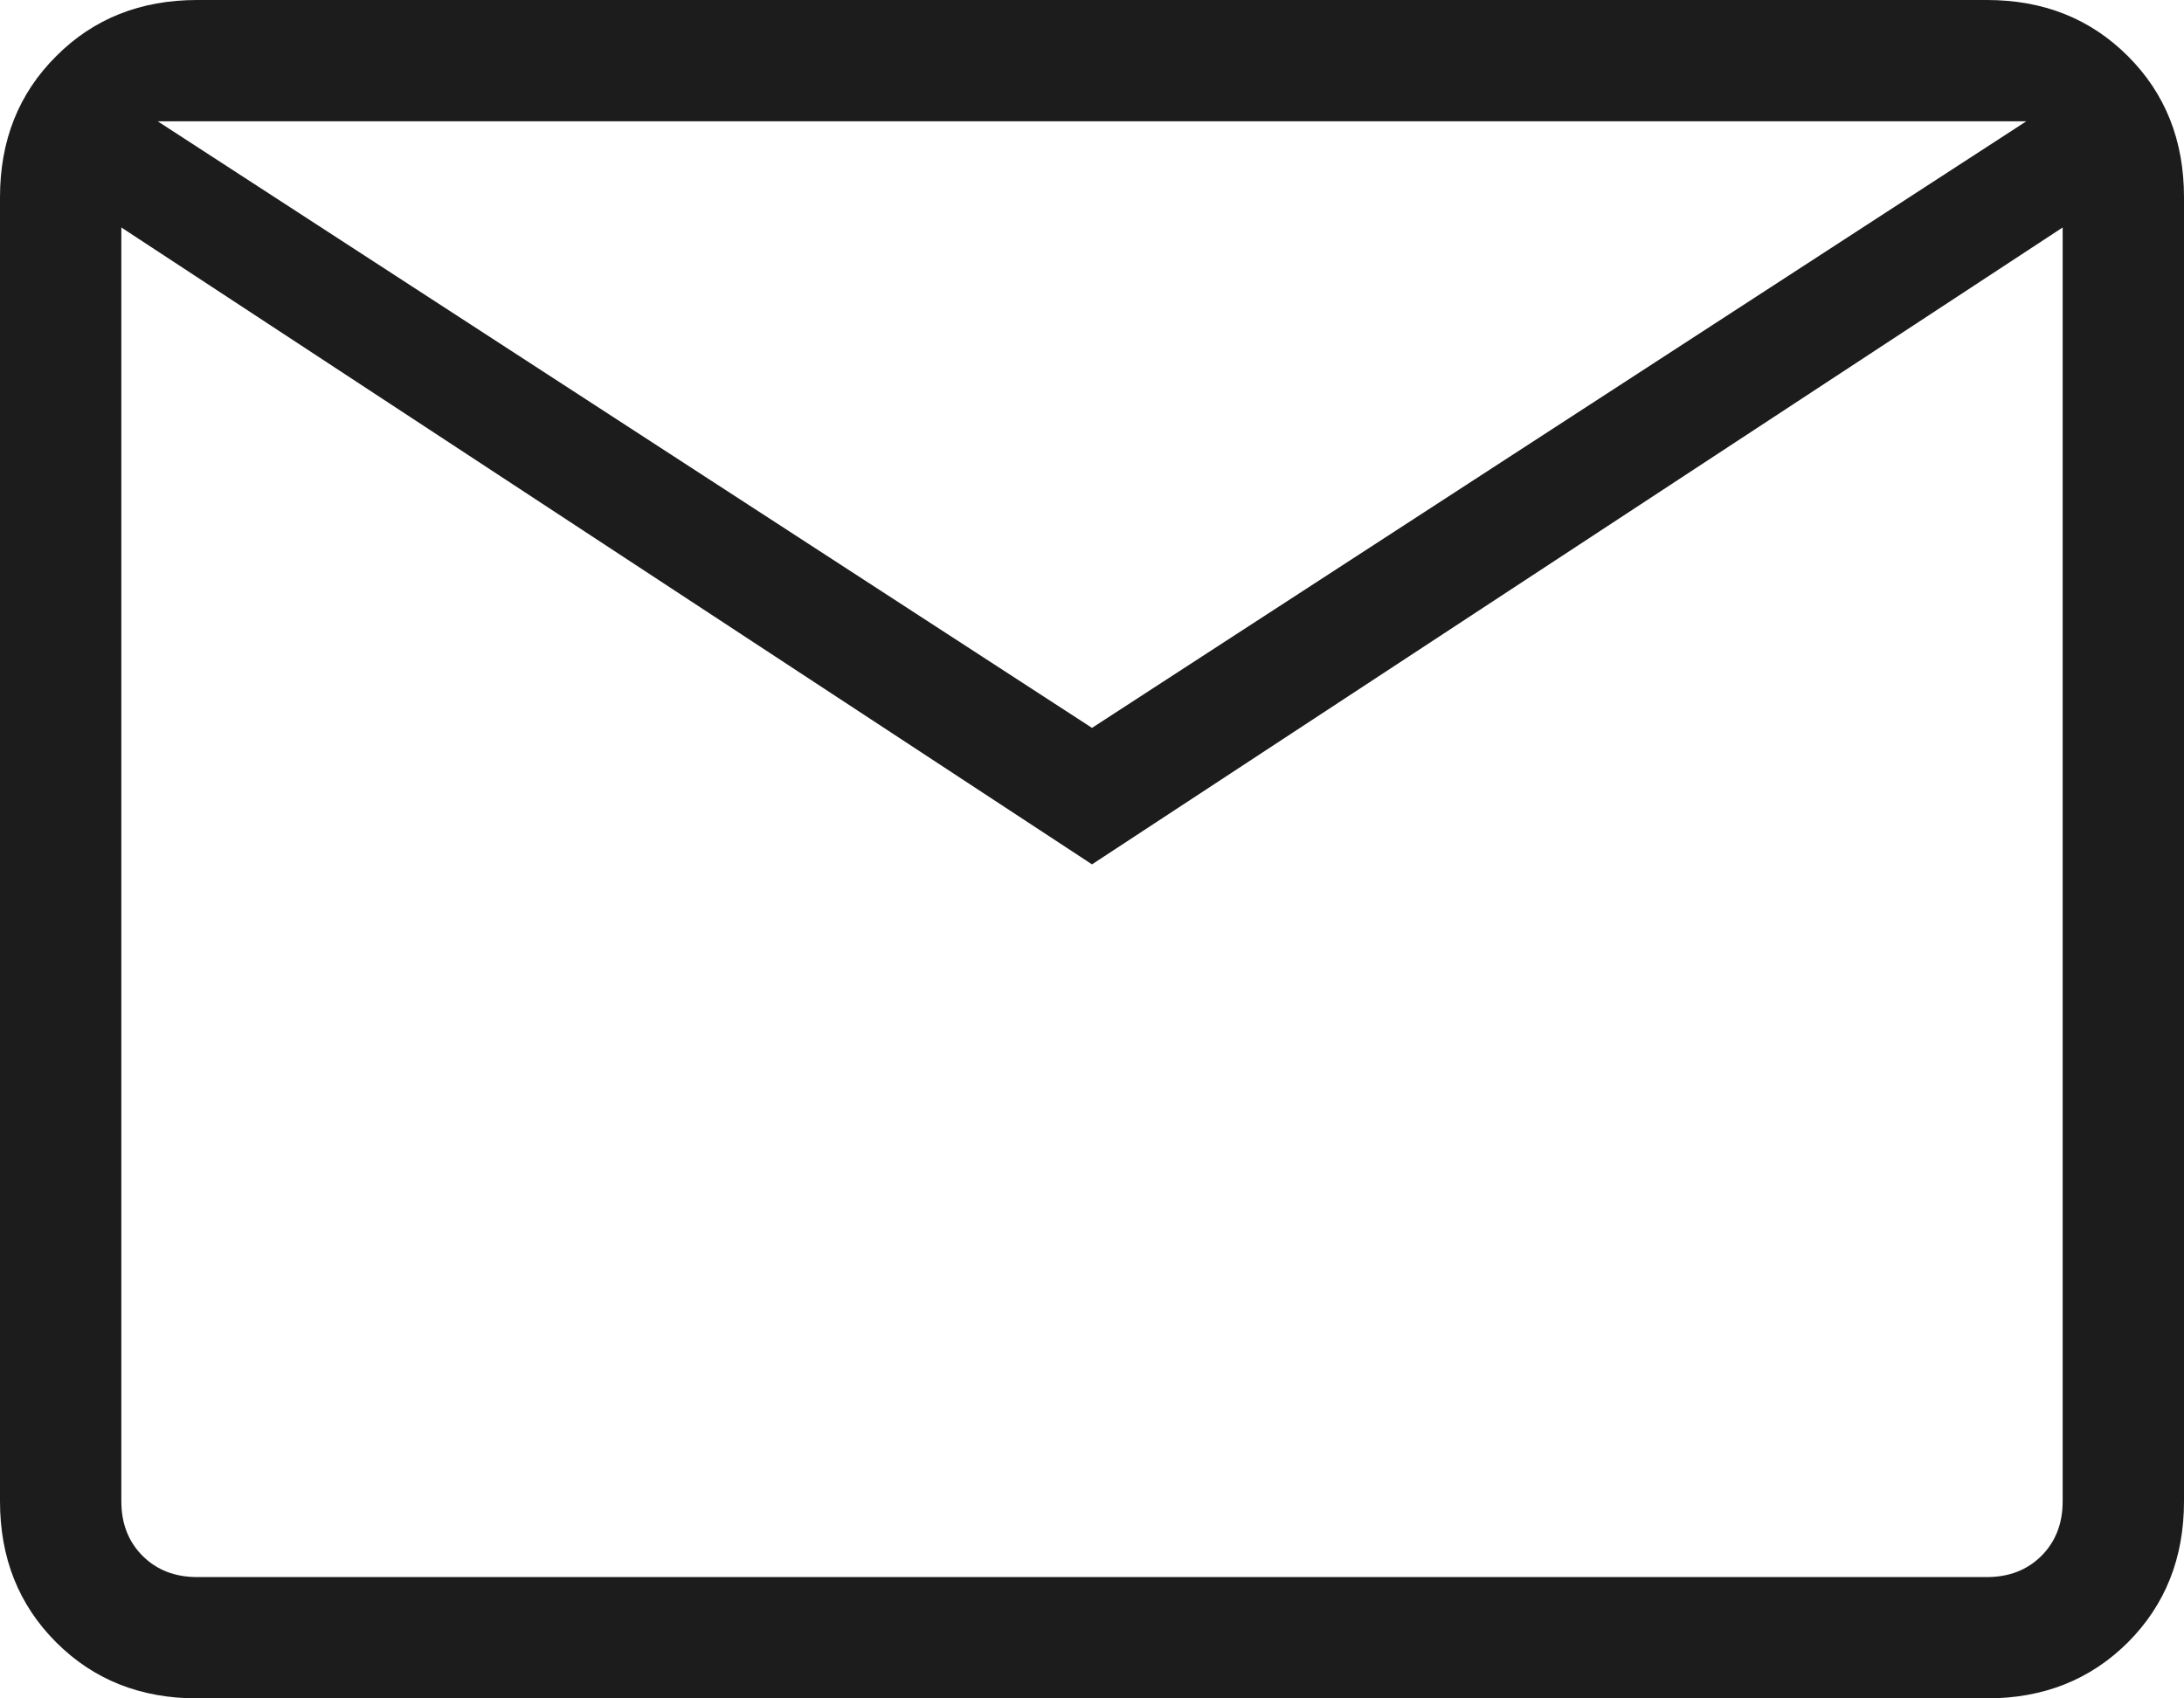 <svg width="18" height="14" viewBox="0 0 18 14" fill="none" xmlns="http://www.w3.org/2000/svg">
<path d="M1.625 14C1.158 14 0.771 13.846 0.463 13.538C0.154 13.229 0 12.842 0 12.375V1.625C0 1.158 0.154 0.771 0.463 0.463C0.771 0.154 1.158 0 1.625 0H16.375C16.842 0 17.229 0.154 17.538 0.463C17.846 0.771 18 1.158 18 1.625V12.375C18 12.842 17.846 13.229 17.538 13.538C17.229 13.846 16.842 14 16.375 14H1.625ZM9 7.125L1 1.875V12.375C1 12.558 1.058 12.708 1.175 12.825C1.292 12.942 1.442 13 1.625 13H16.375C16.558 13 16.708 12.942 16.825 12.825C16.942 12.708 17 12.558 17 12.375V1.875L9 7.125ZM9 6L16.7 1H1.3L9 6ZM1 12.375C1 12.558 1.058 12.708 1.175 12.825C1.292 12.942 1.442 13 1.625 13H1C1 13 1 12.942 1 12.825C1 12.708 1 12.558 1 12.375Z" fill="#1D1C1D"/>
</svg>
